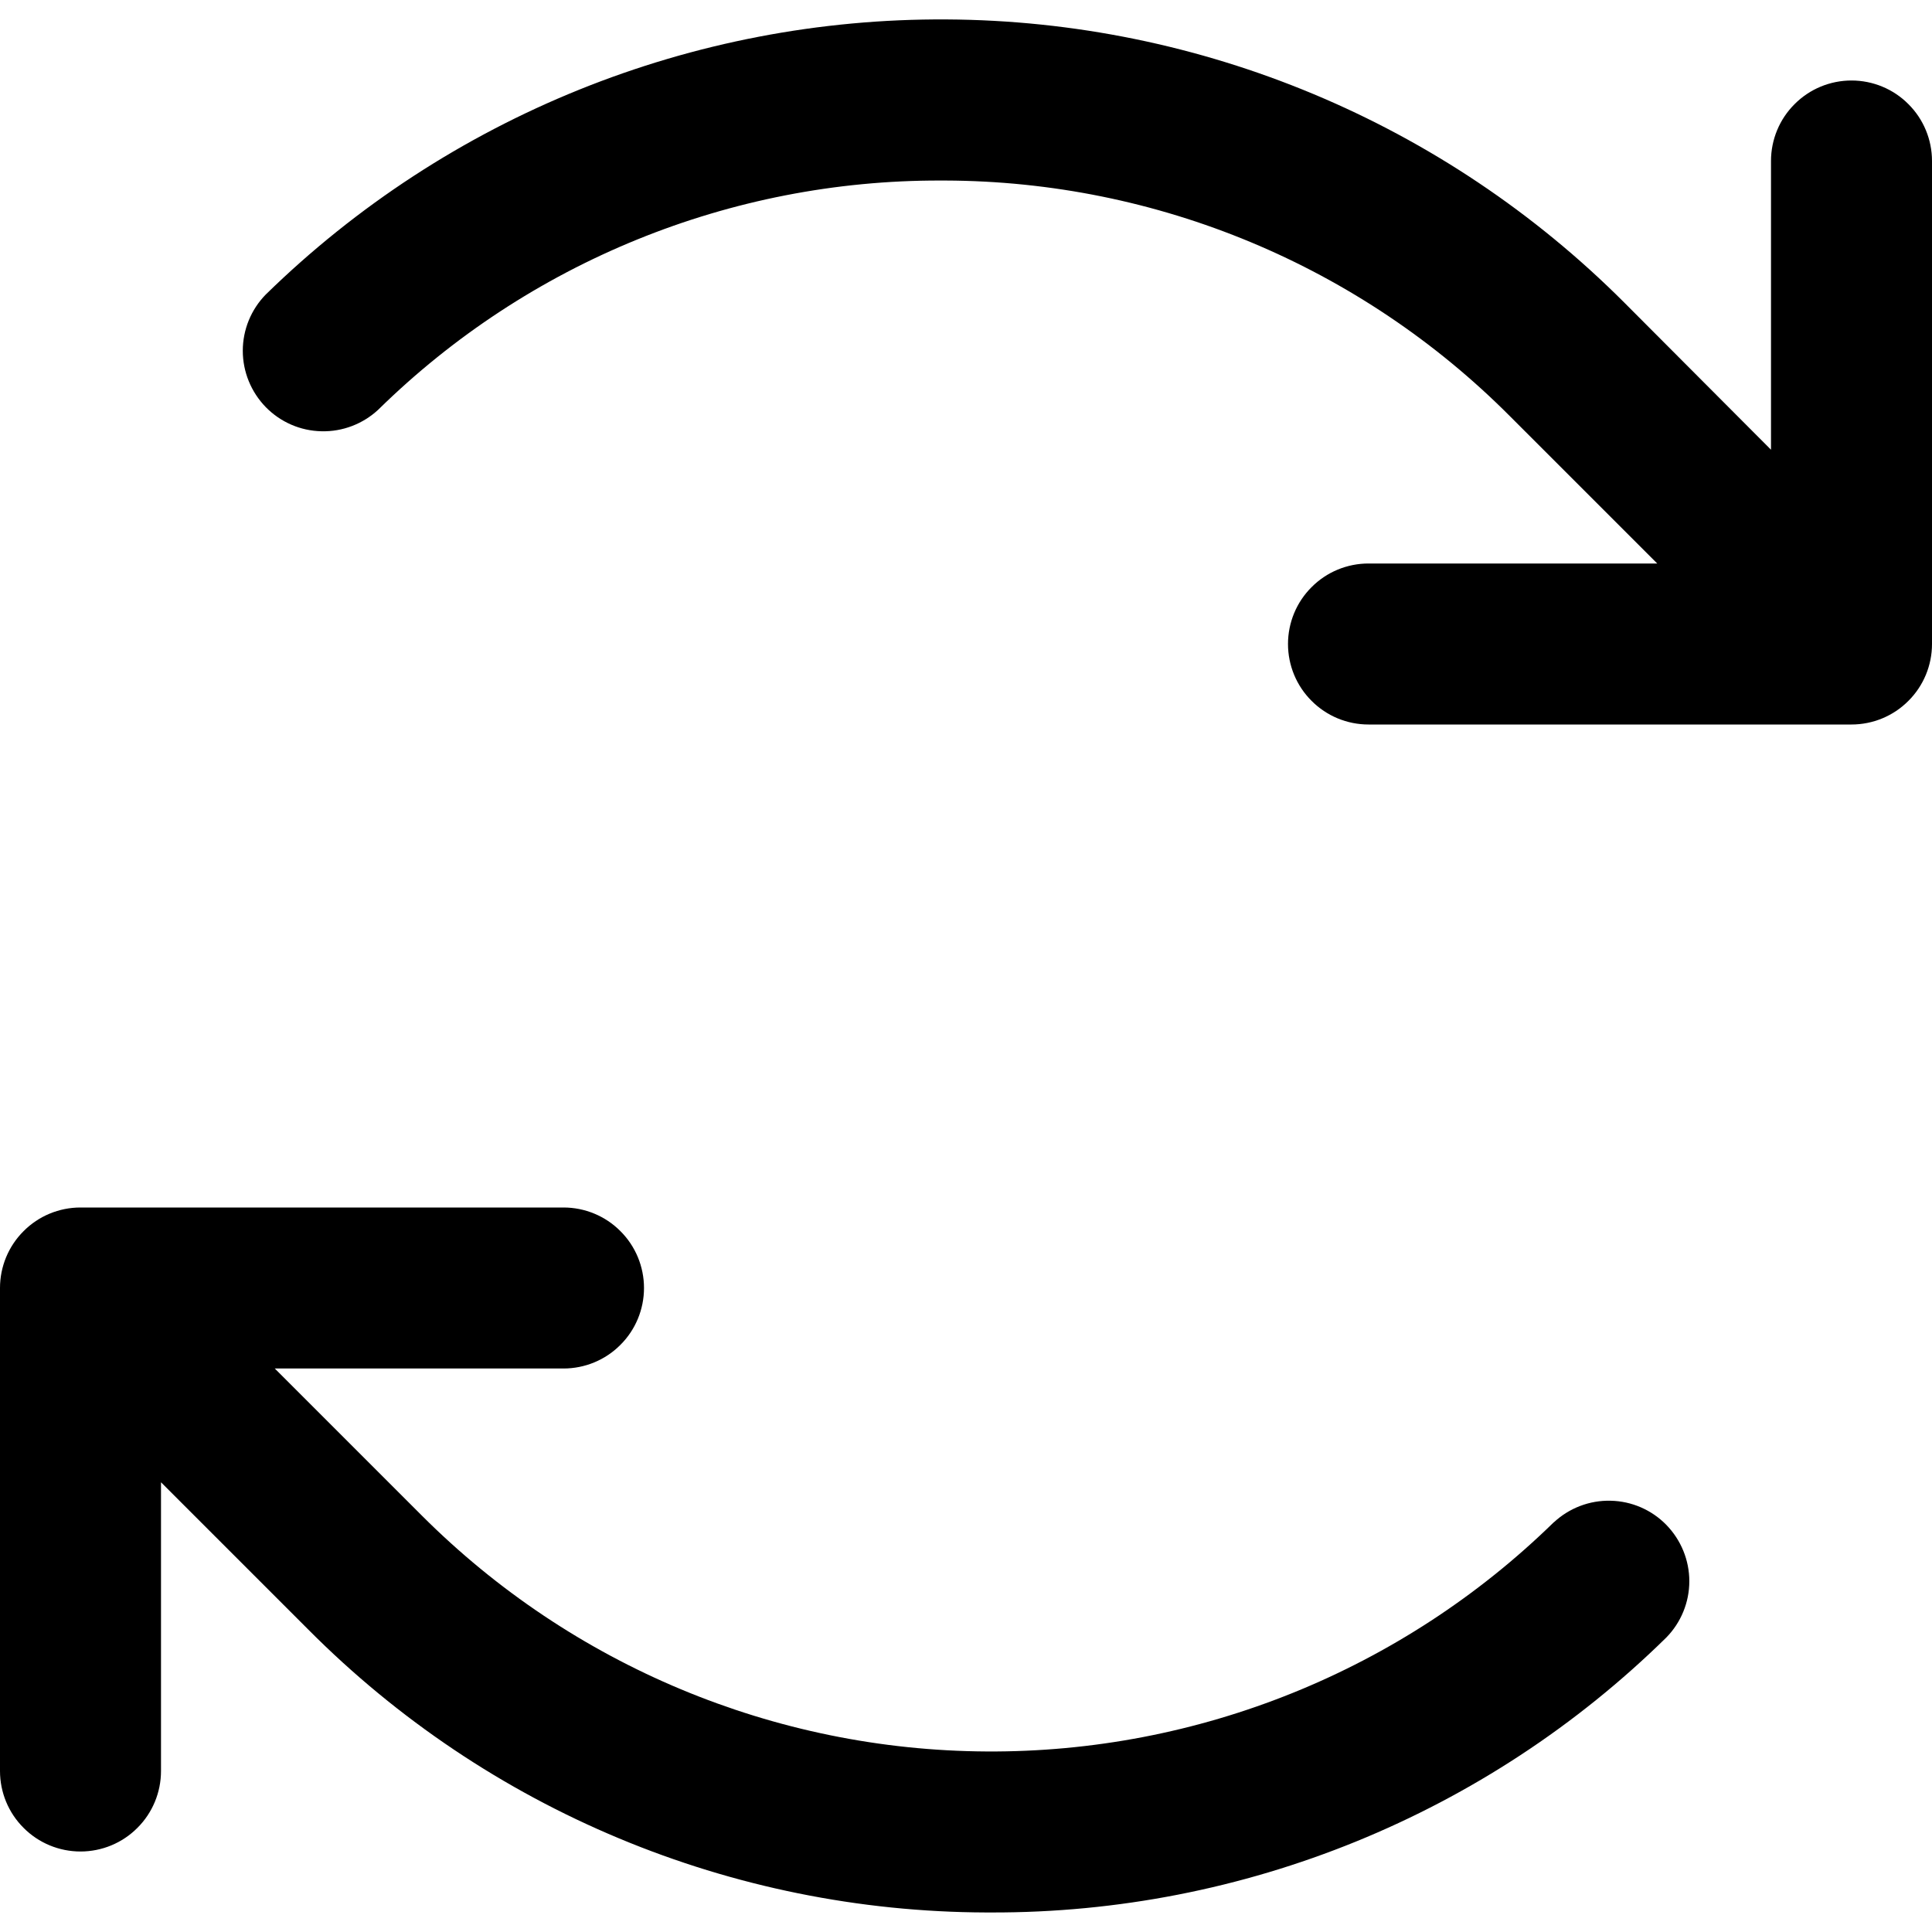 <svg width="18" height="18" viewBox="0 0 18 18" fill="none" xmlns="http://www.w3.org/2000/svg">
<path d="M18 1.5V6C18 6.199 17.921 6.39 17.78 6.53C17.64 6.671 17.449 6.75 17.25 6.75H12.75C12.551 6.75 12.36 6.671 12.22 6.53C12.079 6.39 12 6.199 12 6C12 5.801 12.079 5.61 12.22 5.47C12.36 5.329 12.551 5.25 12.75 5.25H15.44L14.068 3.878C12.674 2.478 10.782 1.688 8.806 1.682H8.764C6.805 1.677 4.922 2.444 3.524 3.817C3.381 3.95 3.191 4.023 2.995 4.018C2.799 4.014 2.613 3.933 2.476 3.793C2.339 3.652 2.262 3.464 2.262 3.268C2.262 3.072 2.339 2.884 2.476 2.744C4.17 1.088 6.45 0.167 8.819 0.181C11.189 0.194 13.457 1.142 15.132 2.818L16.5 4.19V1.5C16.5 1.301 16.579 1.11 16.72 0.97C16.86 0.829 17.051 0.75 17.25 0.75C17.449 0.75 17.64 0.829 17.78 0.97C17.921 1.11 18 1.301 18 1.5ZM14.476 14.183C13.064 15.563 11.165 16.33 9.191 16.318C7.217 16.307 5.328 15.517 3.932 14.122L2.56 12.75H5.25C5.449 12.75 5.64 12.671 5.78 12.53C5.921 12.39 6 12.199 6 12C6 11.801 5.921 11.61 5.78 11.47C5.64 11.329 5.449 11.25 5.25 11.25H0.75C0.551 11.25 0.36 11.329 0.22 11.47C0.079 11.61 0 11.801 0 12V16.5C0 16.699 0.079 16.89 0.22 17.03C0.36 17.171 0.551 17.25 0.75 17.25C0.949 17.25 1.14 17.171 1.28 17.03C1.421 16.89 1.5 16.699 1.5 16.5V13.81L2.872 15.182C4.544 16.863 6.816 17.811 9.188 17.818H9.237C11.588 17.824 13.848 16.904 15.525 15.256C15.662 15.116 15.739 14.928 15.739 14.732C15.739 14.536 15.662 14.348 15.525 14.207C15.388 14.067 15.202 13.986 15.006 13.982C14.81 13.977 14.62 14.05 14.477 14.183H14.476Z" fill="black"/>
</svg>
